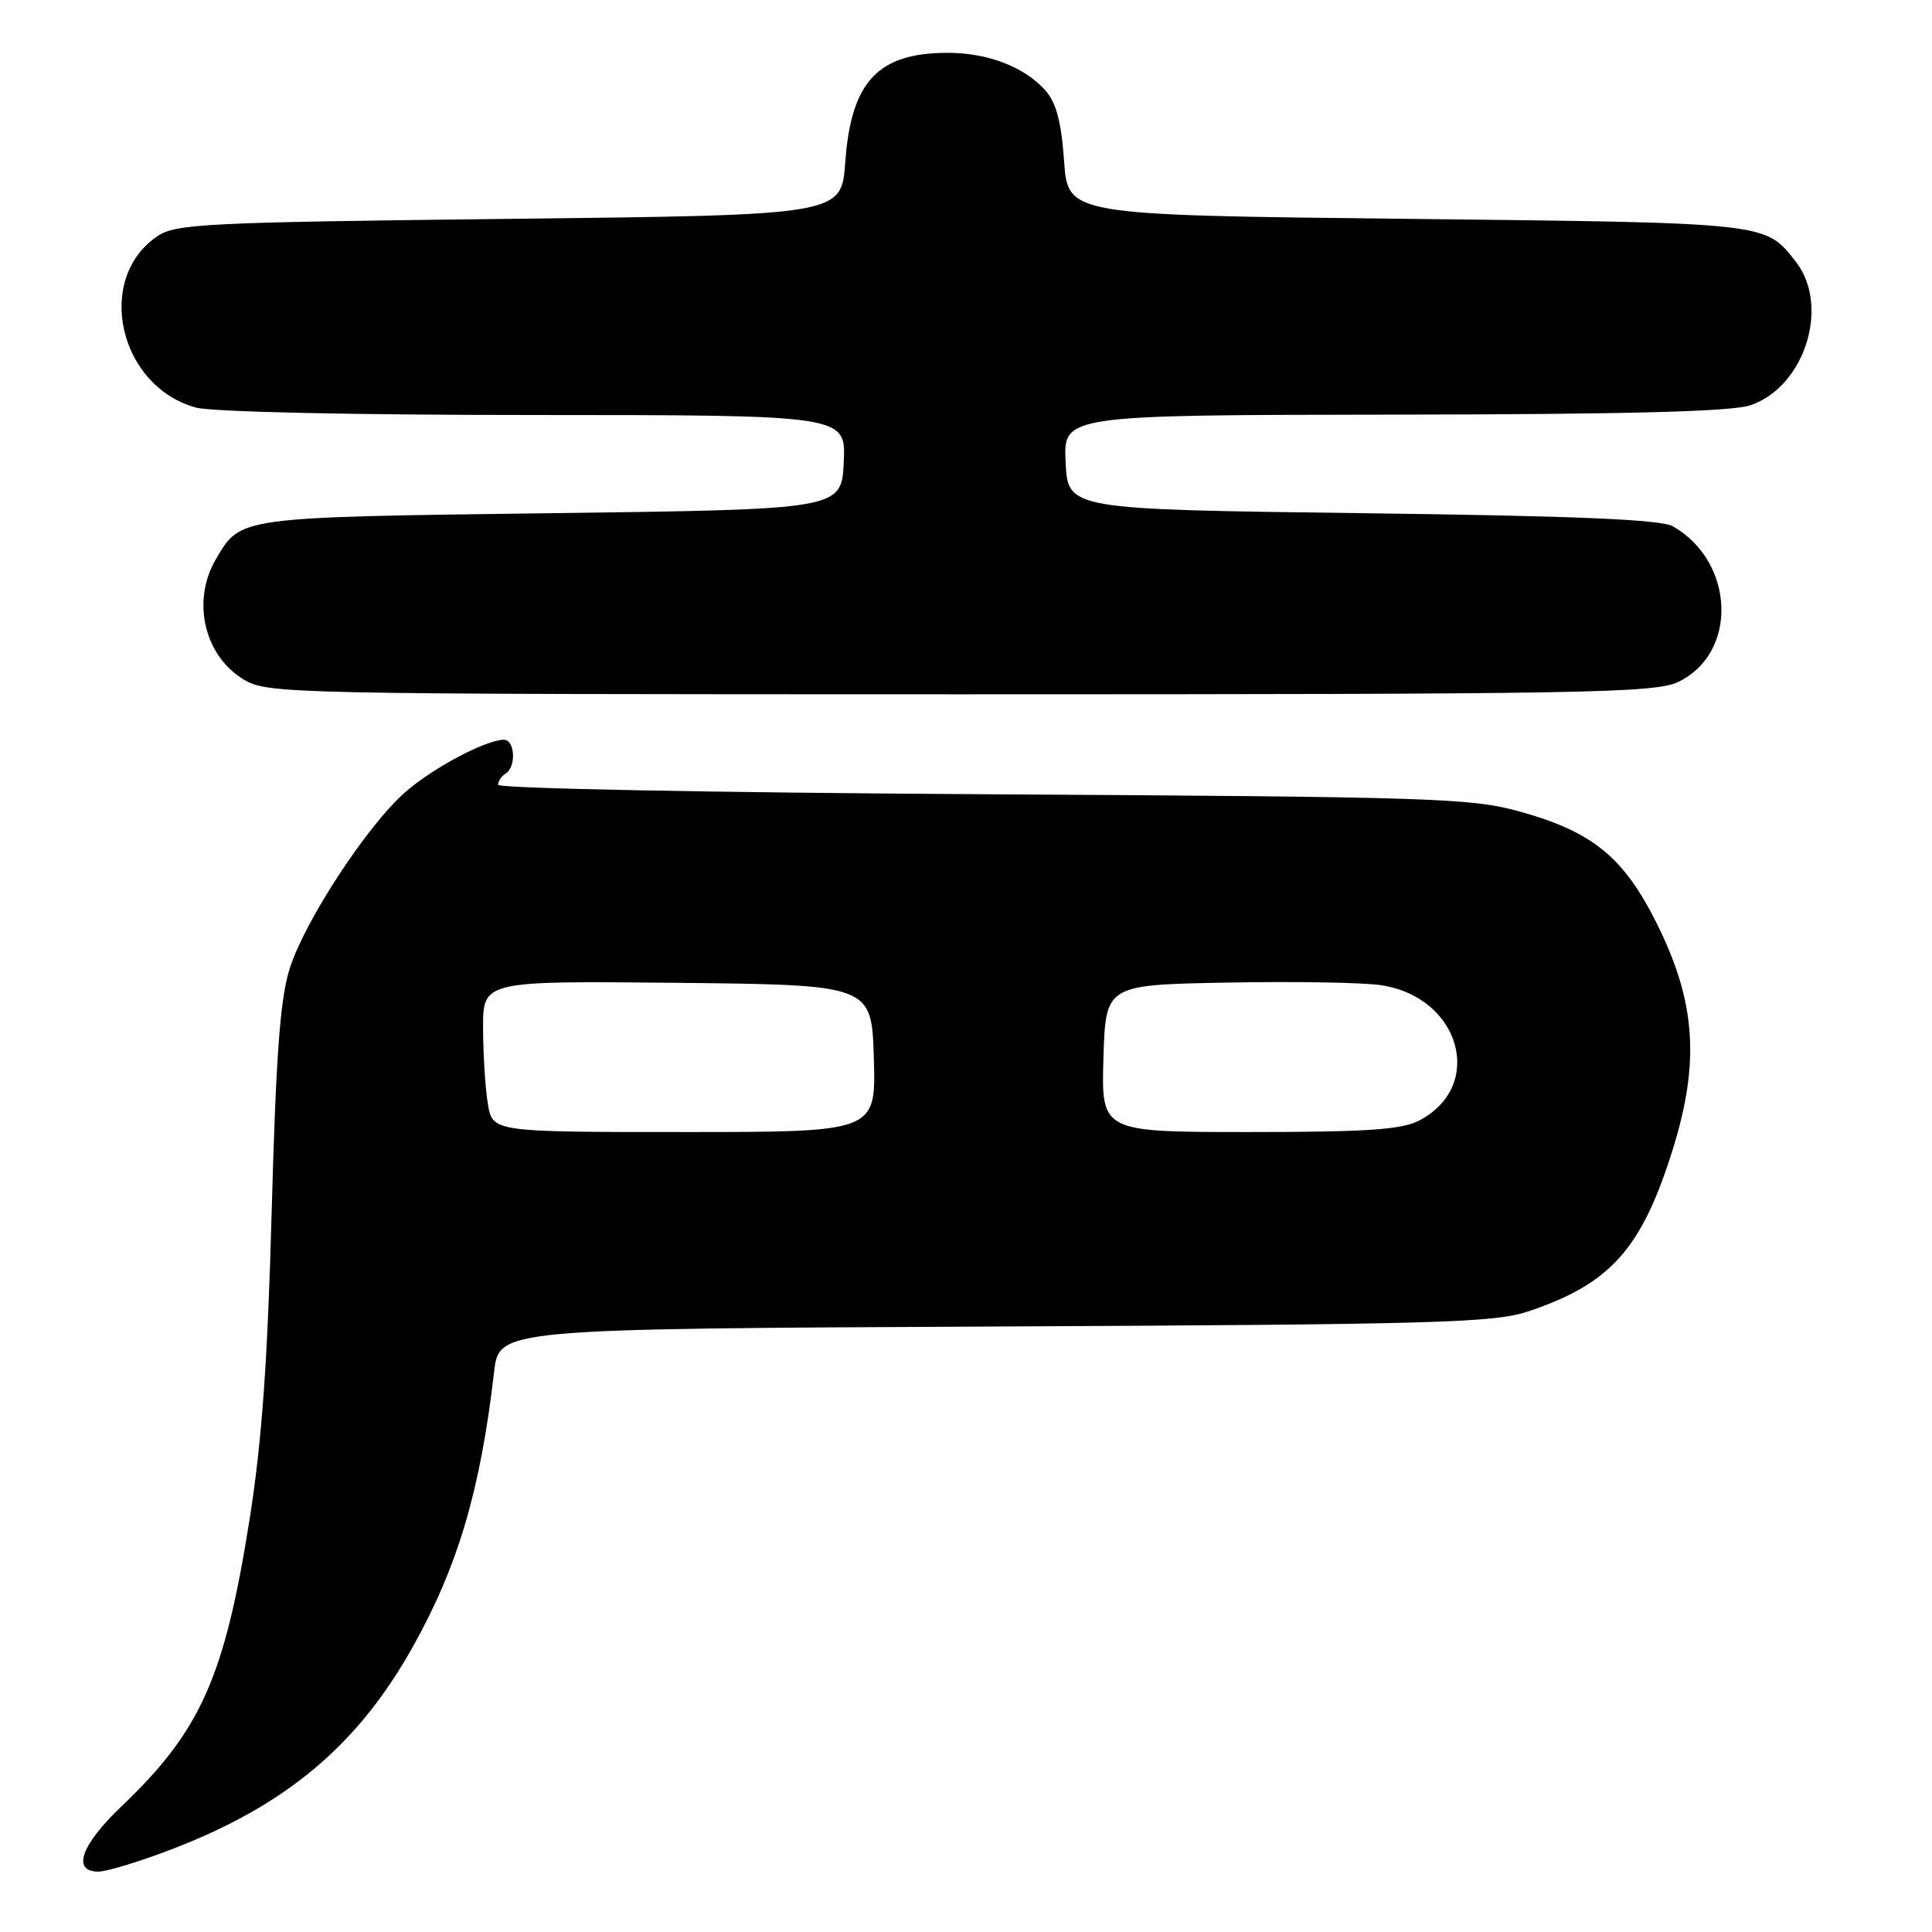 <?xml version="1.0" encoding="UTF-8" standalone="no"?>
<!DOCTYPE svg PUBLIC "-//W3C//DTD SVG 1.1//EN" "http://www.w3.org/Graphics/SVG/1.1/DTD/svg11.dtd" >
<svg xmlns="http://www.w3.org/2000/svg" xmlns:xlink="http://www.w3.org/1999/xlink" version="1.1" viewBox="0 0 256 256">
 <g >
 <path fill="currentColor"
d=" M 22.93 244.97 C 37.99 239.16 47.43 231.21 54.70 218.21 C 60.69 207.50 63.65 197.48 65.47 181.79 C 66.13 176.08 66.13 176.08 131.82 175.77 C 190.73 175.49 198.02 175.28 202.59 173.74 C 213.45 170.07 217.54 165.46 221.66 152.27 C 225.24 140.77 224.70 132.83 219.64 122.58 C 215.23 113.66 211.11 110.25 201.50 107.57 C 194.96 105.74 190.29 105.59 130.25 105.24 C 94.47 105.03 66.00 104.48 66.00 103.99 C 66.00 103.51 66.45 102.84 67.00 102.50 C 68.44 101.61 68.24 98.00 66.75 98.02 C 64.31 98.06 57.32 101.78 53.69 104.97 C 48.66 109.38 40.41 121.98 38.40 128.30 C 37.12 132.30 36.57 139.75 36.00 160.50 C 35.46 180.47 34.69 191.12 33.06 201.40 C 29.75 222.27 26.57 229.38 16.10 239.35 C 10.74 244.45 9.48 248.00 13.03 248.00 C 14.15 248.00 18.60 246.64 22.93 244.97 Z  M 222.37 90.36 C 230.32 86.57 229.91 74.46 221.67 69.74 C 220.09 68.84 208.97 68.36 180.50 68.00 C 141.50 67.50 141.50 67.50 141.20 61.25 C 140.90 55.00 140.90 55.00 184.70 54.94 C 215.90 54.90 229.50 54.54 231.97 53.69 C 239.18 51.21 242.53 40.48 237.92 34.63 C 233.87 29.47 234.42 29.53 186.50 29.00 C 141.50 28.50 141.50 28.50 141.00 21.35 C 140.63 16.12 139.96 13.60 138.50 11.96 C 135.73 8.86 130.88 7.00 125.58 7.00 C 116.33 7.00 112.77 10.80 112.00 21.50 C 111.50 28.50 111.50 28.50 67.50 29.00 C 27.28 29.46 23.27 29.65 20.85 31.30 C 12.53 36.95 15.72 51.16 25.94 54.00 C 28.02 54.58 46.68 54.99 70.80 54.99 C 112.10 55.00 112.10 55.00 111.80 61.25 C 111.50 67.50 111.50 67.50 73.00 68.00 C 31.43 68.54 31.92 68.47 28.62 74.07 C 25.38 79.56 27.02 86.82 32.23 90.00 C 35.44 91.95 37.31 91.99 127.22 92.00 C 210.13 92.00 219.26 91.84 222.37 90.36 Z  M 64.64 146.25 C 64.30 144.19 64.02 139.68 64.01 136.23 C 64.00 129.97 64.00 129.97 89.75 130.23 C 115.50 130.50 115.50 130.50 115.79 140.25 C 116.07 150.00 116.07 150.00 90.67 150.00 C 65.26 150.00 65.26 150.00 64.64 146.25 Z  M 146.21 140.25 C 146.50 130.50 146.50 130.50 162.50 130.20 C 171.30 130.03 180.49 130.18 182.91 130.53 C 193.50 132.06 196.87 143.91 188.02 148.49 C 185.71 149.69 181.03 150.00 165.51 150.00 C 145.93 150.00 145.93 150.00 146.21 140.25 Z "/>
</g>
</svg>